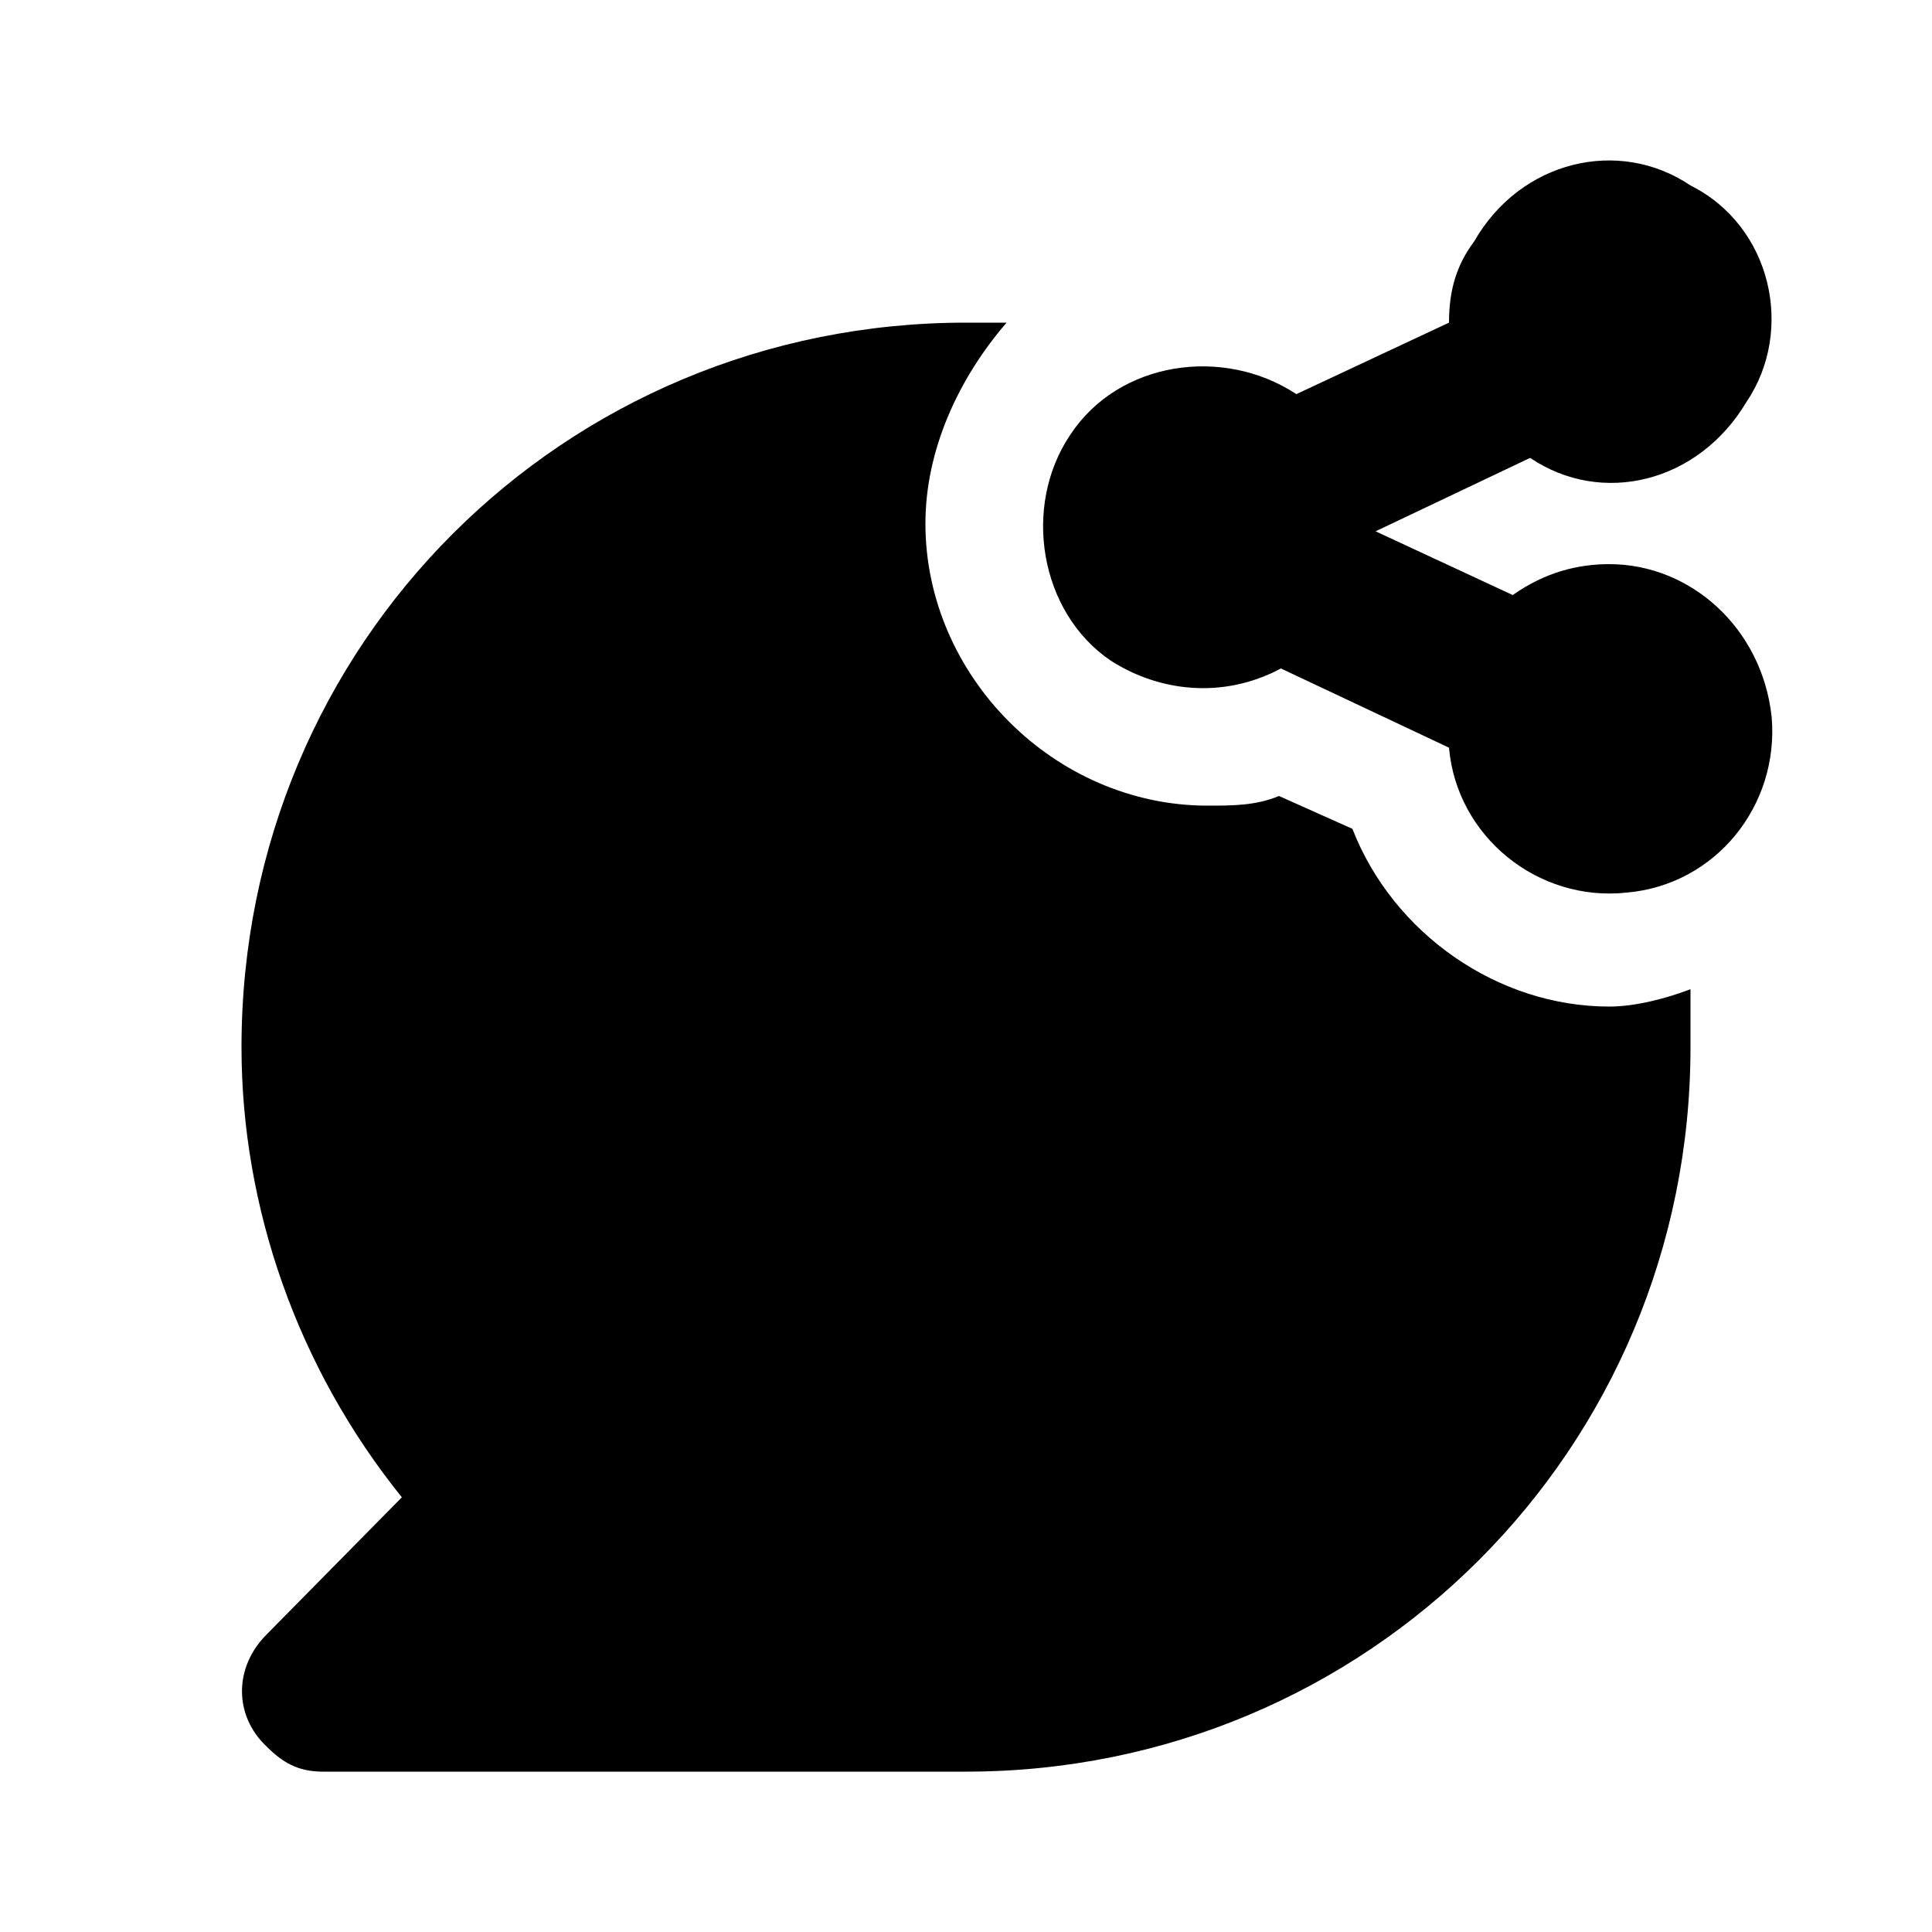 <svg xmlns="http://www.w3.org/2000/svg" width="24" height="24" viewBox="0 0 24 24">
    <path d="M19.992 12.504c-1.392 0-2.688-0.912-3.192-2.208l-0.912-0.408c-0.288 0.12-0.576 0.12-0.888 0.12-1.896 0-3.504-1.608-3.504-3.504 0-0.912 0.408-1.8 1.008-2.496-0.192 0-0.312 0-0.504 0-4.992 0-9 3.984-9 9 0 1.992 0.696 3.984 1.992 5.592l-1.68 1.704c-0.408 0.408-0.408 1.008 0 1.392 0.192 0.192 0.384 0.312 0.696 0.312h7.992c4.992 0 9-4.008 9-9 0-0.216 0-0.408 0-0.72-0.312 0.12-0.696 0.216-1.008 0.216zM19.992 7.008c-0.384 0-0.792 0.096-1.2 0.384l-1.704-0.792 1.92-0.912c0.888 0.6 2.088 0.312 2.688-0.696 0.6-0.888 0.312-2.184-0.696-2.688-0.888-0.6-2.112-0.312-2.688 0.696-0.216 0.288-0.312 0.6-0.312 1.008l-1.896 0.888c-0.912-0.6-2.208-0.408-2.808 0.504-0.6 0.888-0.384 2.208 0.504 2.808 0.6 0.384 1.392 0.48 2.112 0.096l2.088 0.984c0.096 1.104 1.104 1.92 2.208 1.8 1.104-0.096 1.896-1.080 1.8-2.184-0.12-1.104-1.008-1.896-2.016-1.896z"></path>
</svg>
